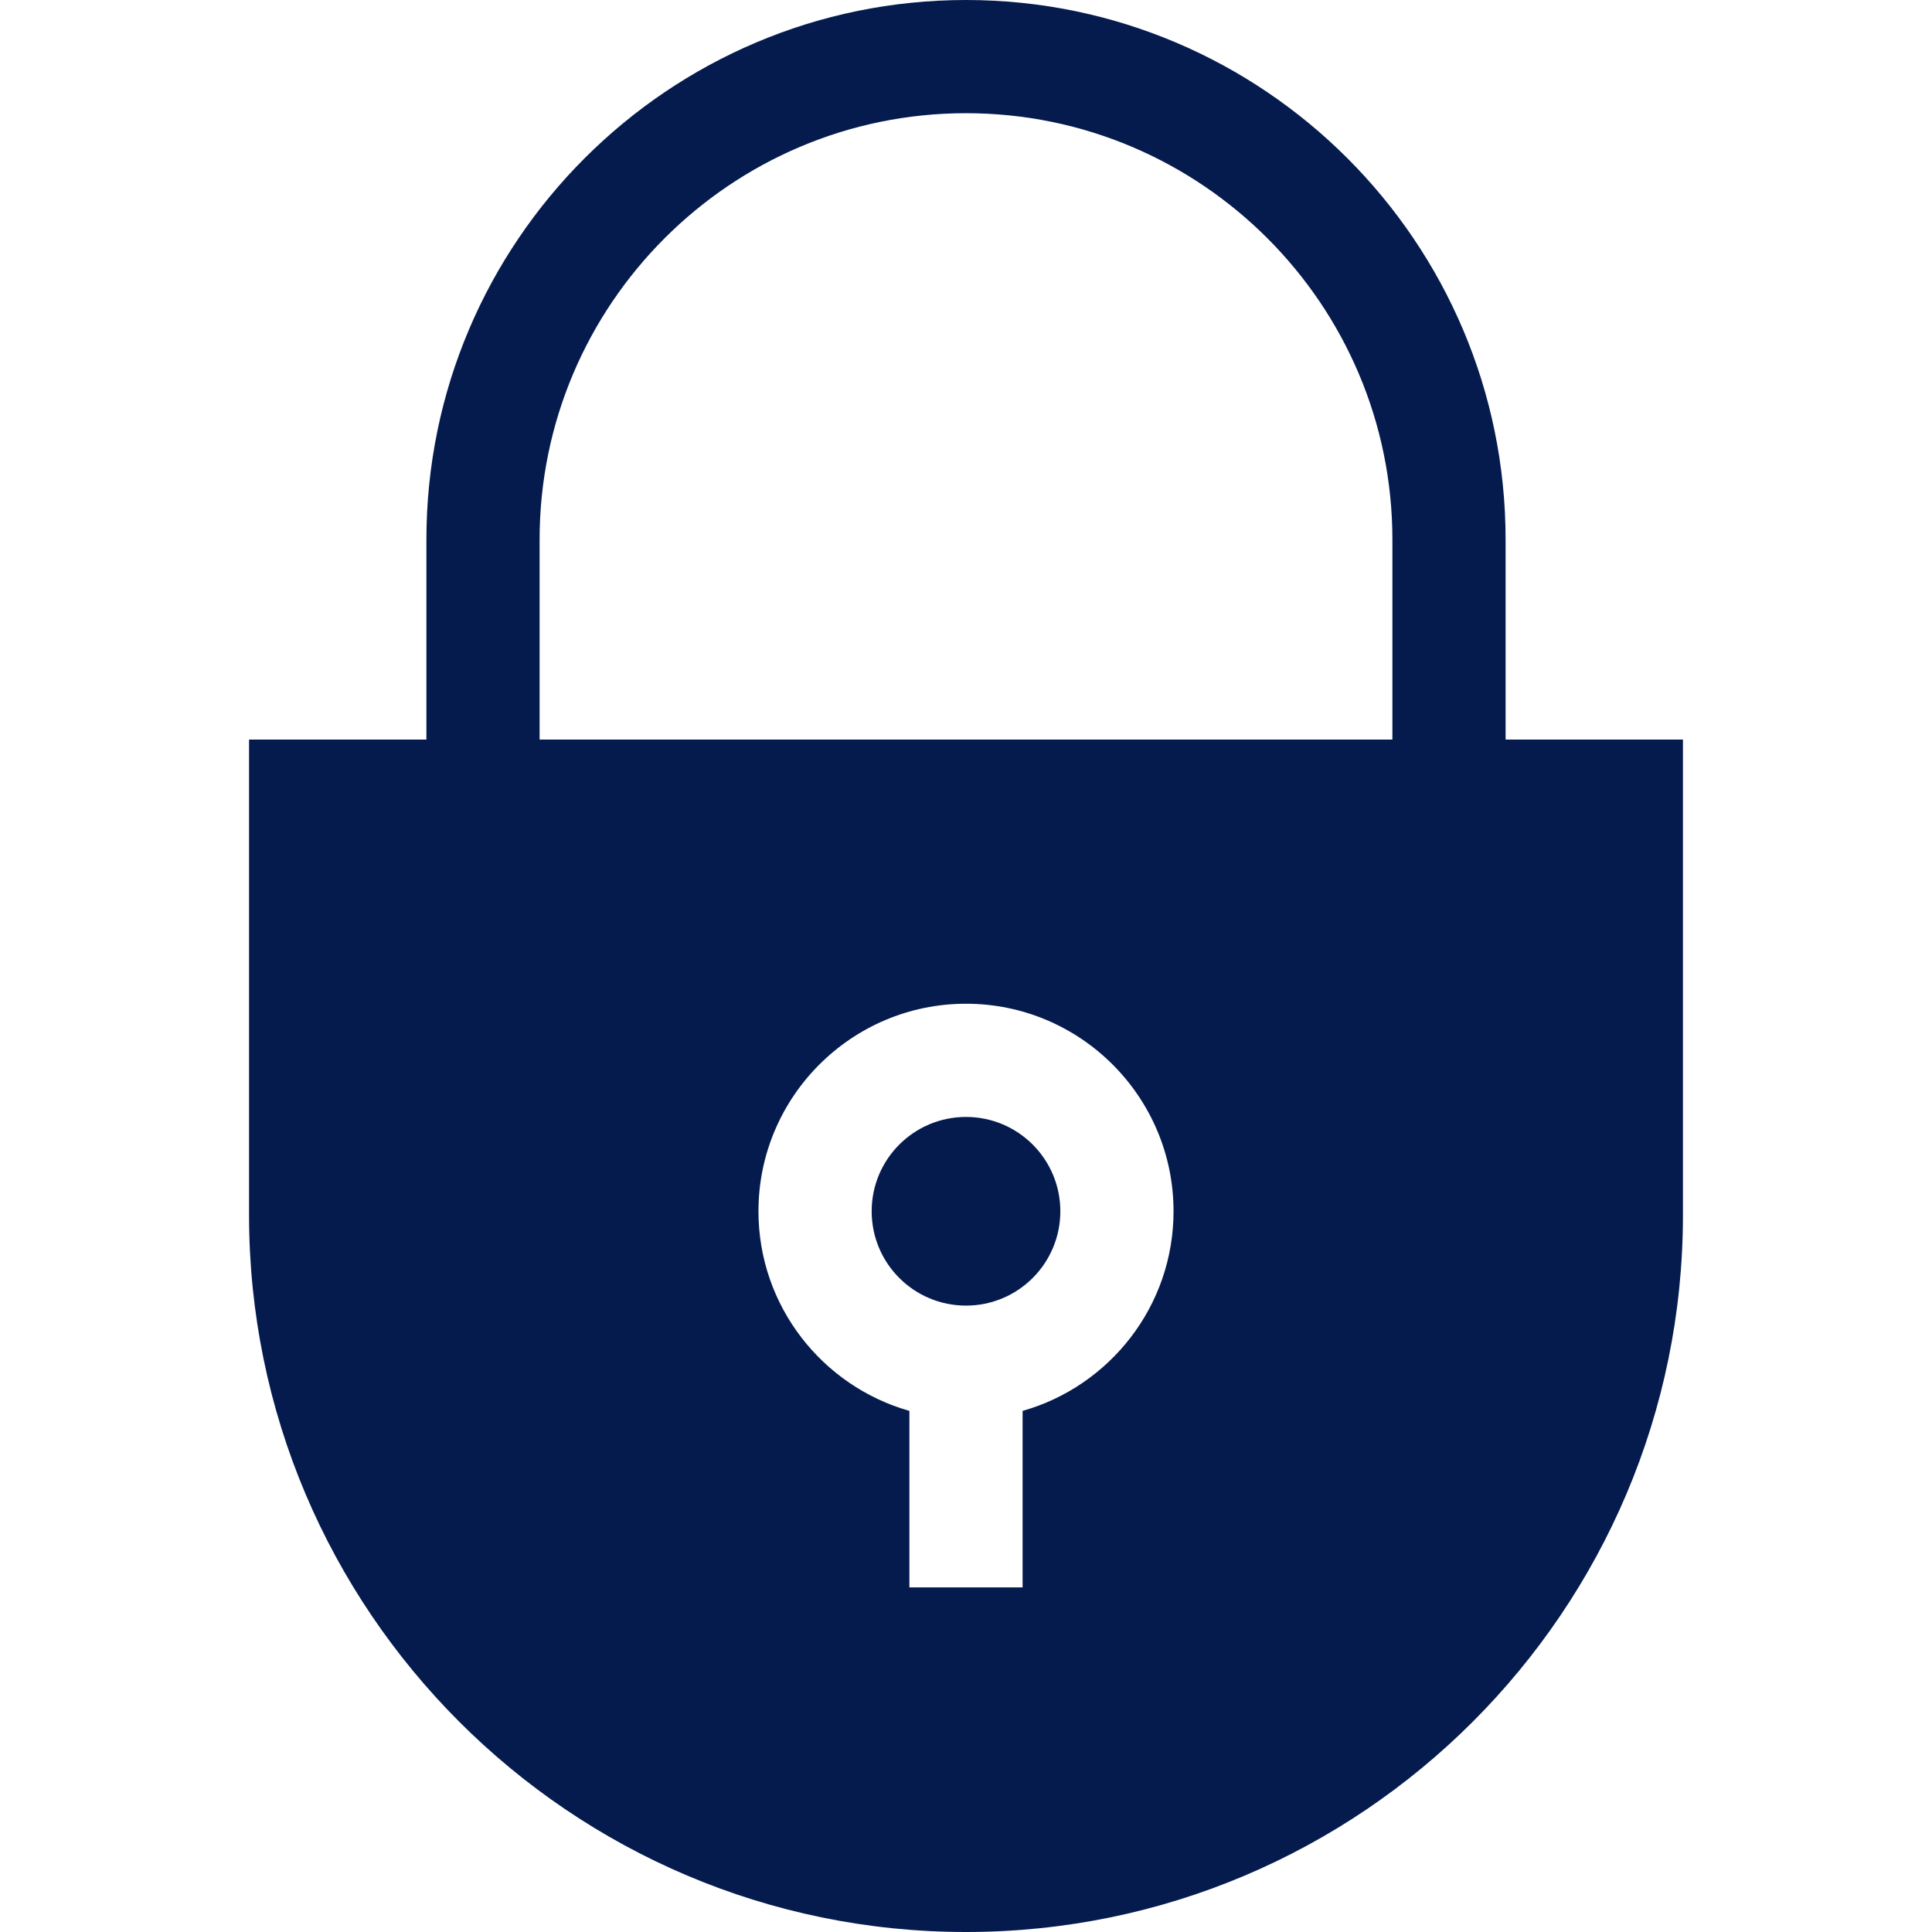 <?xml version="1.0"?>
<svg xmlns="http://www.w3.org/2000/svg" xmlns:xlink="http://www.w3.org/1999/xlink" xmlns:svgjs="http://svgjs.com/svgjs" version="1.1" width="512" height="512" x="0" y="0" viewBox="0 0 512 512" style="enable-background:new 0 0 512 512" xml:space="preserve" class=""><g><g xmlns="http://www.w3.org/2000/svg"><circle cx="256" cy="321" r="25" fill="#051b4e" data-original="#000000" style="" class=""/><path d="m399 196v-53c0-78.85-64.15-143-143-143s-143 64.15-143 143v53h-47v126c0 104.77 85.23 190 190 190s190-85.23 190-190v-126zm-128 177.9v46.77h-30v-46.77c-23.06-6.54-40-27.77-40-52.9 0-30.33 24.67-55 55-55s55 24.67 55 55c0 25.13-16.94 46.36-40 52.9zm98-177.9h-226v-53c0-62.31 50.69-113 113-113s113 50.69 113 113z" fill="#051b4e" data-original="#000000" style="" class=""/></g></g></svg>
